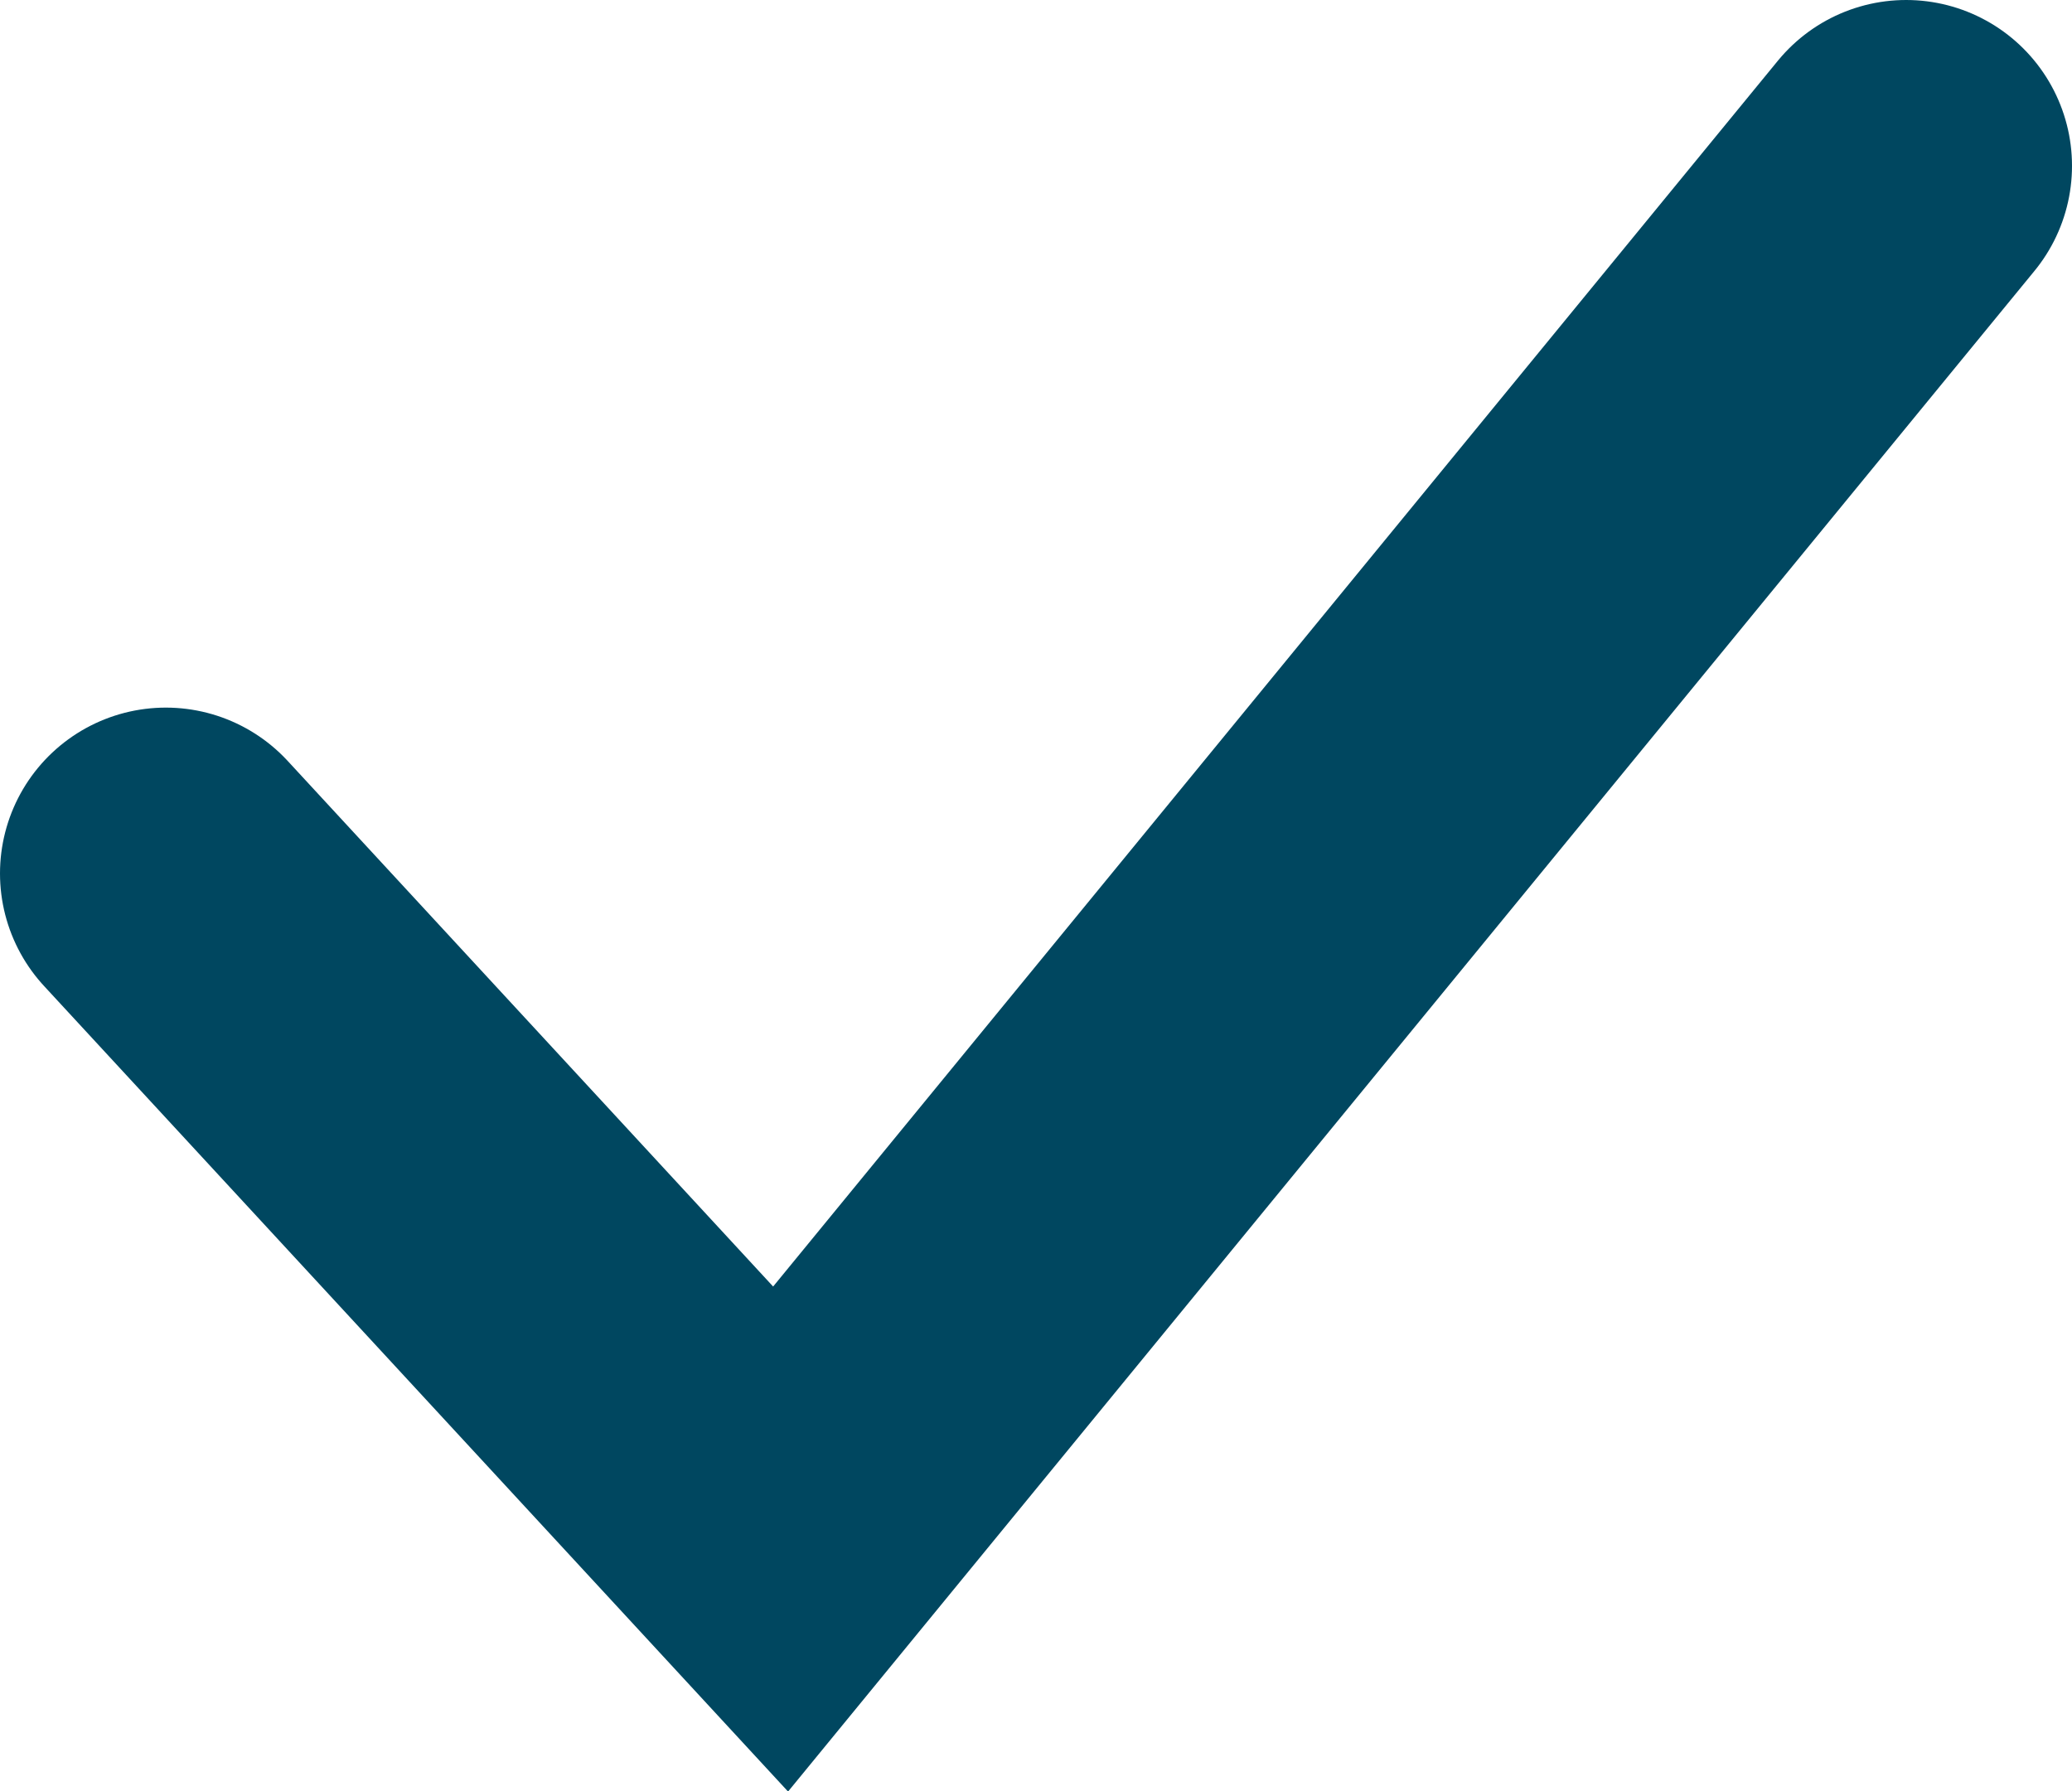 <svg xmlns="http://www.w3.org/2000/svg" viewBox="0 0 18.74 16.2"><defs><style>.cls-1{fill:none;stroke:#004760;stroke-linecap:round;stroke-miterlimit:10;stroke-width:3px;}</style></defs><title>Asset 5</title><g id="Layer_2" data-name="Layer 2"><g id="Layer_1-2" data-name="Layer 1"><polyline class="cls-1" points="1.5 7.9 7.06 13.92 17.24 1.5"/></g></g></svg>